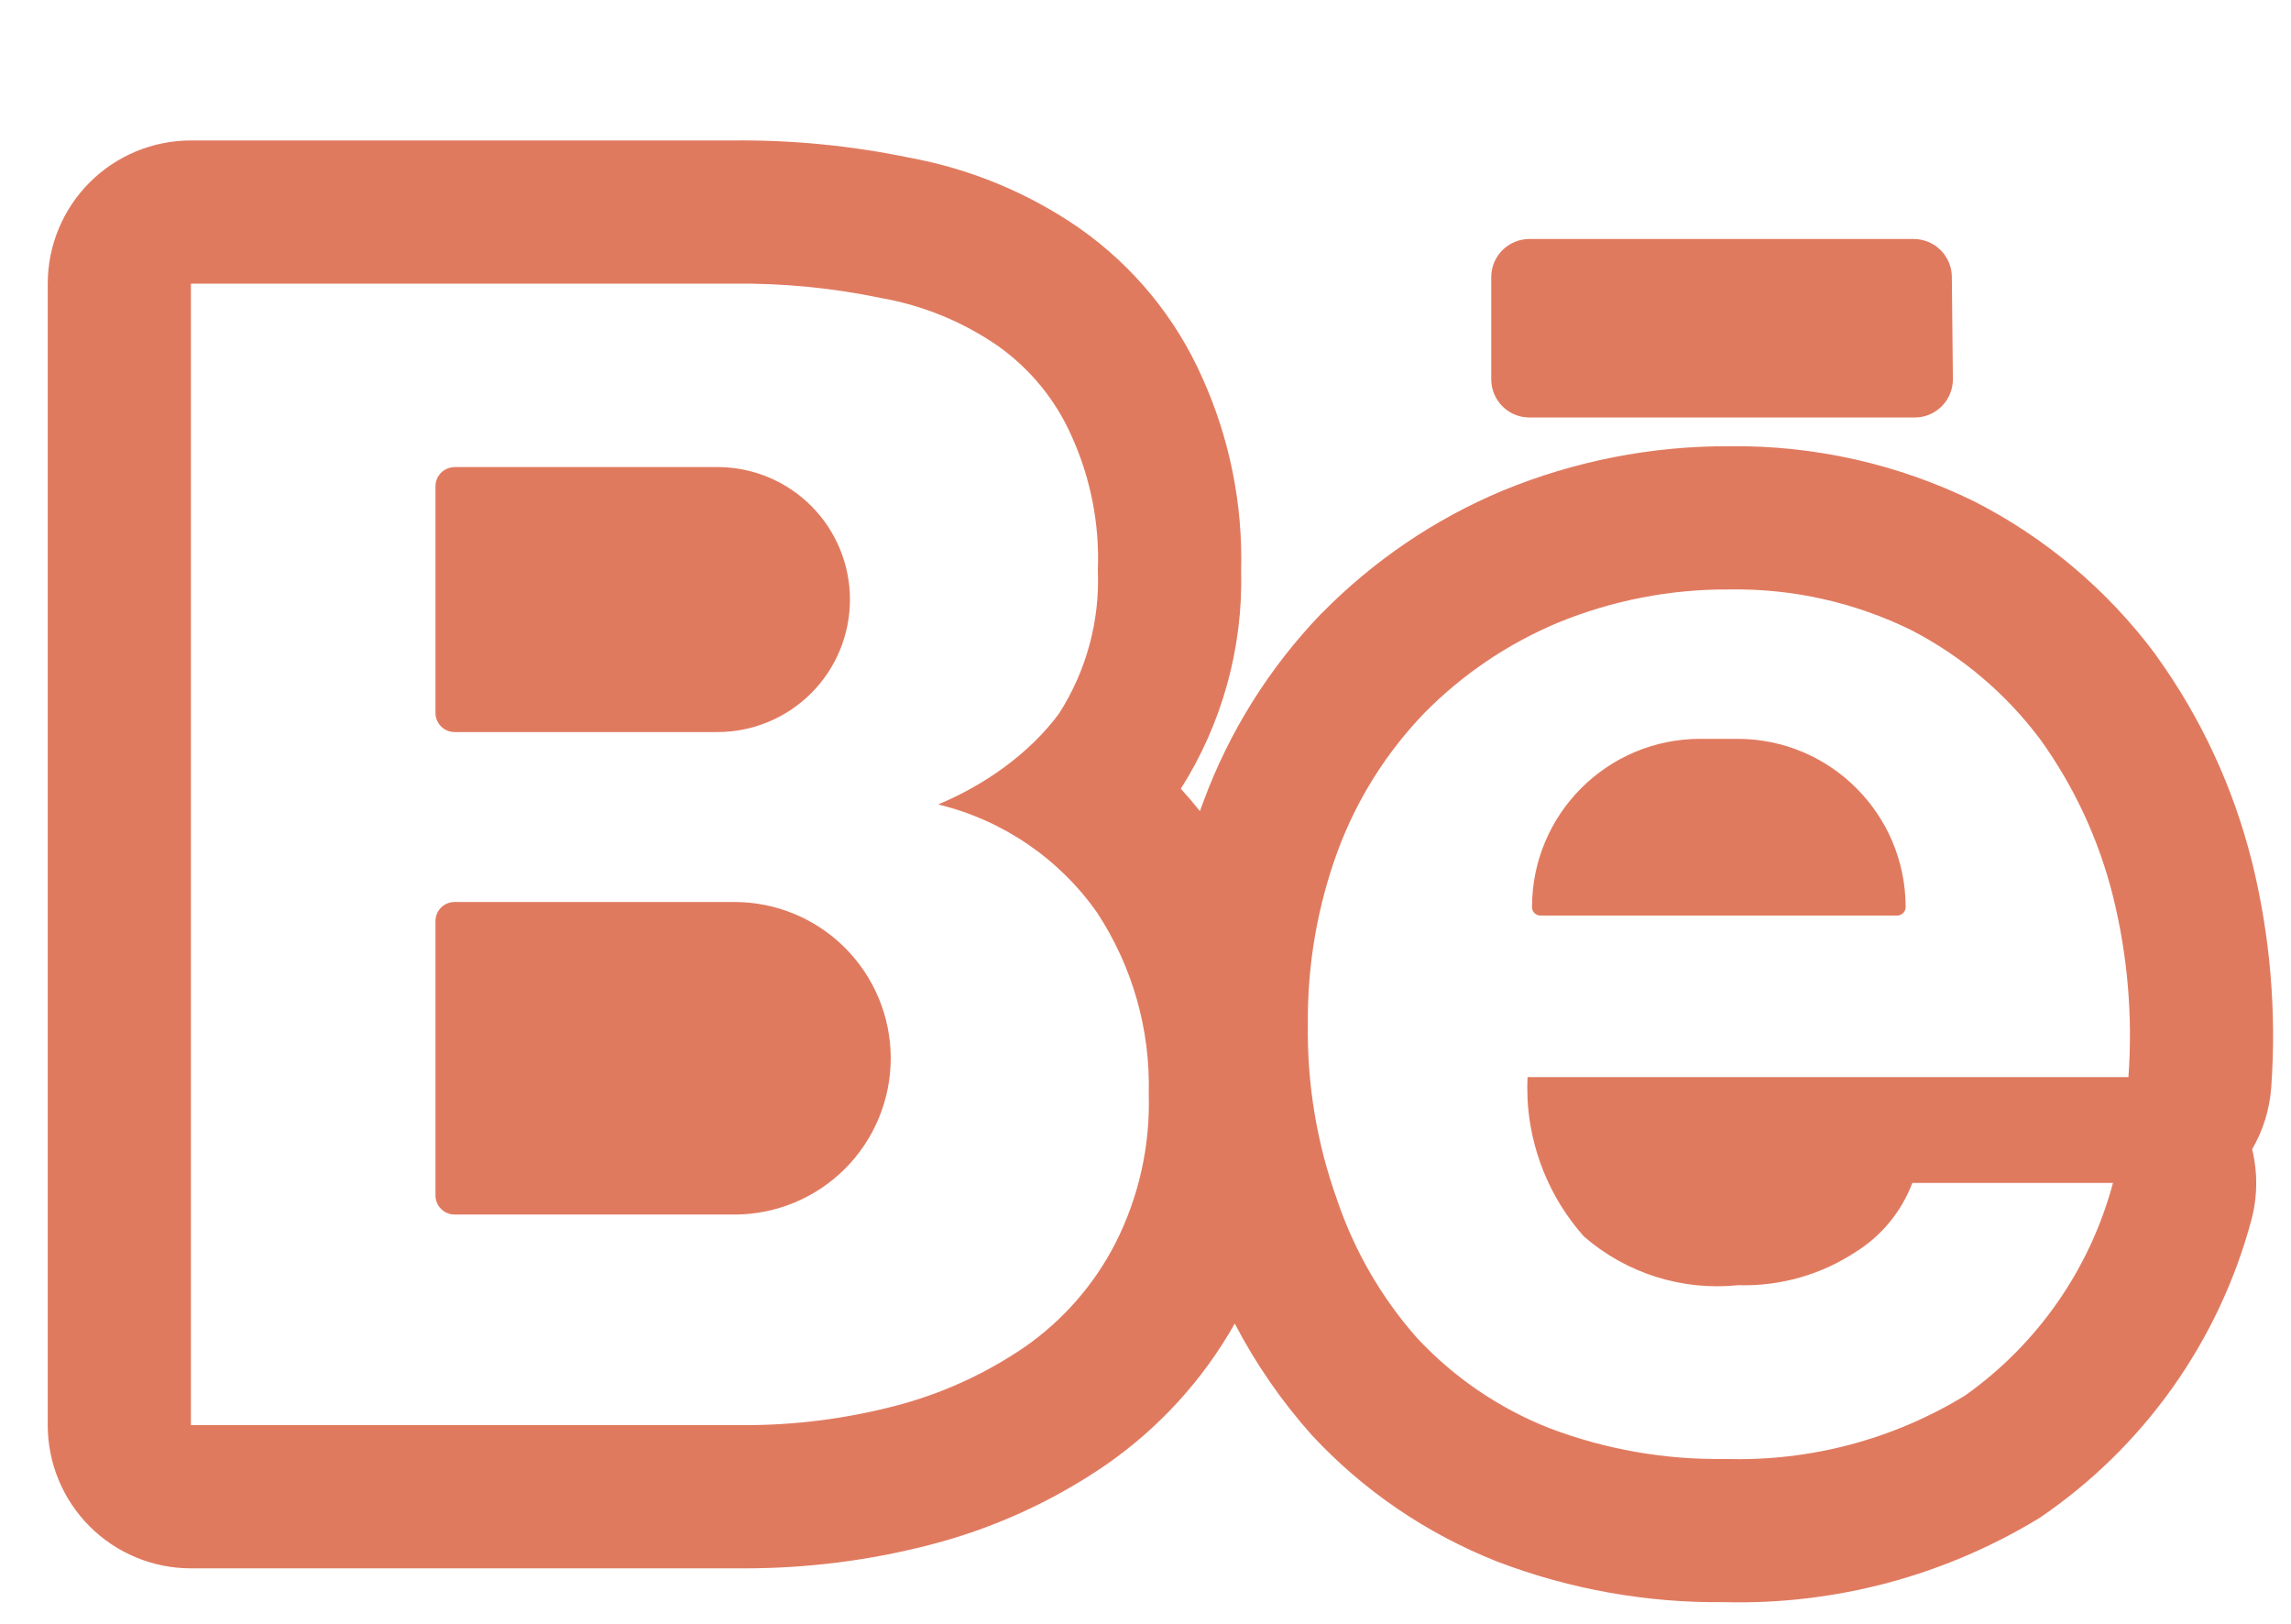 <svg width="151" height="107" viewBox="0 0 151 107" fill="none" xmlns="http://www.w3.org/2000/svg">
<path d="M29.961 30.787C29.796 30.787 29.632 30.82 29.479 30.883C29.327 30.946 29.188 31.039 29.071 31.156C28.954 31.273 28.862 31.411 28.798 31.564C28.735 31.716 28.703 31.88 28.703 32.045V46.988C28.703 47.68 29.269 48.246 29.961 48.246H47.288C49.604 48.246 51.825 47.326 53.463 45.689C55.101 44.051 56.021 41.83 56.021 39.514C56.021 37.197 55.101 34.976 53.463 33.339C51.825 31.701 49.604 30.781 47.288 30.781H29.961V30.787ZM29.961 59.446C29.796 59.446 29.632 59.478 29.479 59.541C29.327 59.605 29.188 59.697 29.071 59.814C28.954 59.931 28.862 60.07 28.798 60.222C28.735 60.375 28.703 60.539 28.703 60.704V78.786C28.703 79.478 29.269 80.044 29.961 80.044H48.408C51.14 80.044 53.759 78.959 55.691 77.028C57.623 75.096 58.708 72.477 58.708 69.745C58.708 67.013 57.623 64.394 55.691 62.462C53.759 60.531 51.14 59.446 48.408 59.446H29.961ZM101.529 60.339C101.382 60.339 101.241 60.281 101.137 60.177C101.033 60.073 100.975 59.932 100.975 59.785C100.975 53.657 105.939 48.693 112.061 48.693H114.515C120.636 48.693 125.601 53.664 125.601 59.785C125.601 60.087 125.349 60.339 125.047 60.339H101.529Z" fill="#E07A5F"/>
<path fill-rule="evenodd" clip-rule="evenodd" d="M79.086 53.456C78.684 52.95 78.264 52.459 77.828 51.984C80.552 47.687 81.936 42.672 81.804 37.595C81.918 33.222 81.043 28.879 79.243 24.892C77.489 20.928 74.684 17.519 71.133 15.033L71.064 14.982C67.715 12.684 63.918 11.119 59.922 10.389C56.083 9.594 52.17 9.214 48.251 9.257H12.583C10.08 9.257 7.68 10.251 5.91 12.021C4.14 13.791 3.146 16.192 3.146 18.695V93.924C3.146 96.427 4.14 98.827 5.91 100.597C7.68 102.367 10.08 103.361 12.583 103.361H49.075C53.215 103.361 57.33 102.839 61.331 101.801C65.443 100.738 69.339 98.969 72.845 96.573L72.889 96.541C76.387 94.119 79.291 90.935 81.383 87.23C82.765 89.883 84.473 92.353 86.466 94.585C89.851 98.234 94.016 101.065 98.647 102.902L98.76 102.946C103.515 104.751 108.567 105.647 113.653 105.589C120.97 105.775 128.185 103.846 134.434 100.033C141.29 95.376 146.243 88.409 148.389 80.403C148.795 78.878 148.813 77.275 148.439 75.741C149.144 74.527 149.591 73.143 149.698 71.658C150.053 66.673 149.627 61.663 148.433 56.809L148.42 56.772C147.202 51.904 145.071 47.312 142.141 43.238L142.047 43.1C138.901 38.887 134.831 35.452 130.149 33.058C125.121 30.589 119.581 29.338 113.98 29.409C108.861 29.386 103.789 30.378 99.056 32.329L98.993 32.354C94.543 34.225 90.51 36.963 87.127 40.407L87.051 40.476C83.656 44.012 81.026 48.21 79.325 52.808L79.319 52.821C79.24 53.032 79.162 53.243 79.086 53.456ZM61.834 53.016C66.073 54.04 69.795 56.571 72.304 60.138C74.636 63.68 75.826 67.852 75.714 72.092C75.818 75.518 75.056 78.916 73.499 81.97C72.096 84.694 70.039 87.035 67.522 88.784C64.914 90.564 62.017 91.878 58.959 92.666C55.733 93.502 52.414 93.924 49.081 93.924H12.583V18.695H48.307C51.604 18.654 54.895 18.975 58.122 19.651C60.847 20.135 63.439 21.199 65.723 22.765C67.874 24.275 69.573 26.339 70.63 28.742C71.888 31.517 72.48 34.55 72.36 37.595C72.494 40.934 71.596 44.234 69.787 47.045C67.824 49.687 64.88 51.745 61.834 53.016ZM100.679 72.331C100.658 71.882 100.658 71.433 100.679 70.985H140.285C140.576 66.981 140.232 62.958 139.266 59.062C138.339 55.351 136.716 51.85 134.484 48.743C132.232 45.729 129.326 43.264 125.984 41.533C122.264 39.704 118.163 38.783 114.018 38.847C110.121 38.818 106.258 39.566 102.655 41.049C99.352 42.439 96.363 44.465 93.859 47.013C91.36 49.612 89.424 52.699 88.171 56.08C86.832 59.725 86.165 63.584 86.202 67.468C86.139 71.406 86.787 75.326 88.115 79.038C89.247 82.398 91.034 85.499 93.381 88.161C95.809 90.772 98.792 92.81 102.114 94.119C105.819 95.528 109.758 96.217 113.722 96.151C119.28 96.323 124.768 94.871 129.514 91.974C134.3 88.584 137.75 83.627 139.266 77.962H126.041C125.334 79.836 124.032 81.427 122.335 82.492C120.033 84.013 117.317 84.784 114.559 84.7C112.733 84.89 110.887 84.701 109.137 84.147C107.387 83.593 105.769 82.685 104.385 81.479C102.137 78.944 100.827 75.715 100.673 72.331H100.679Z" fill="#E07A5F"/>
<path d="M128.646 18.241C128.639 17.578 128.371 16.945 127.9 16.478C127.428 16.012 126.792 15.75 126.129 15.75H100.805C100.138 15.75 99.497 16.015 99.025 16.487C98.553 16.959 98.288 17.599 98.288 18.267V24.999C98.288 25.329 98.353 25.657 98.48 25.962C98.606 26.267 98.792 26.545 99.025 26.778C99.259 27.012 99.537 27.197 99.842 27.324C100.147 27.45 100.475 27.515 100.805 27.515H126.198C126.531 27.515 126.86 27.45 127.167 27.322C127.474 27.193 127.753 27.006 127.987 26.769C128.221 26.533 128.406 26.253 128.531 25.944C128.656 25.636 128.718 25.306 128.715 24.974L128.646 18.241Z" fill="#E07A5F"/>
</svg>
